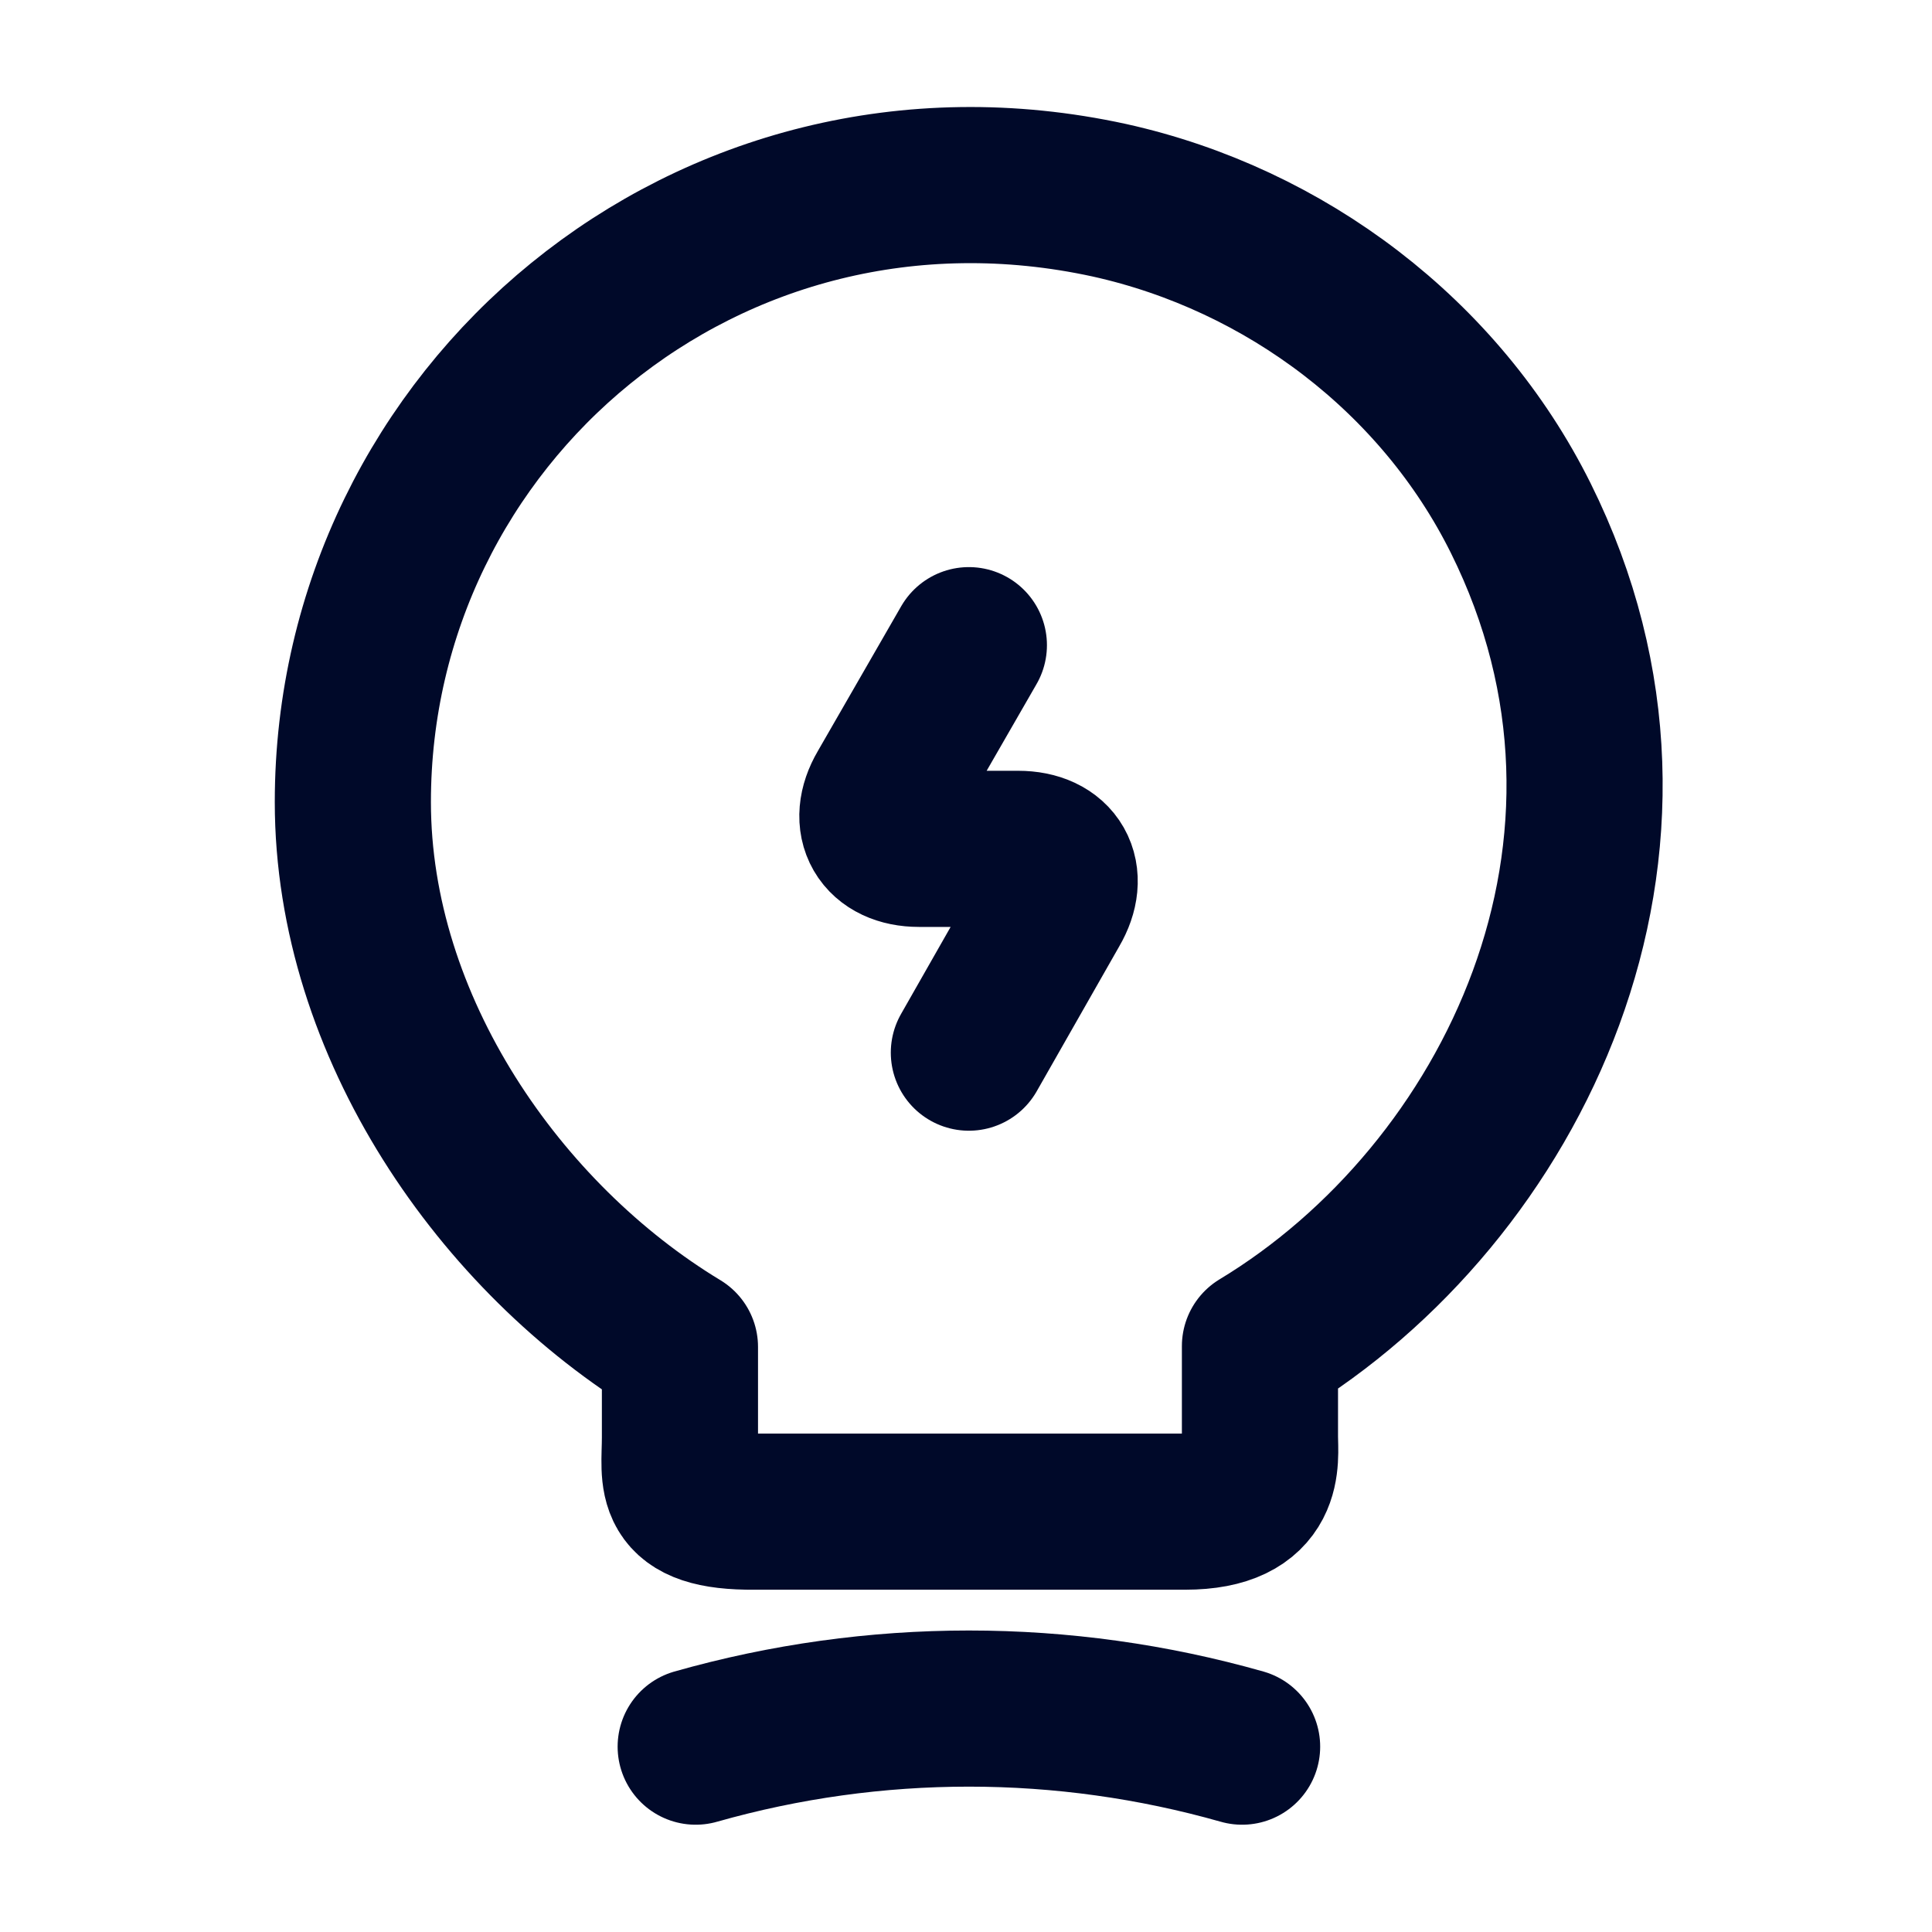 <svg width="27" height="27" viewBox="0 0 33 32" fill="none" xmlns="http://www.w3.org/2000/svg">
<path d="M16.549 10.52L15.122 12.999C14.802 13.546 15.069 13.999 15.696 13.999H17.389C18.029 13.999 18.282 14.453 17.962 14.999L16.549 17.48" stroke="#000929" stroke-width="2.667" stroke-linecap="round" stroke-linejoin="round"/>
<path d="M11.614 24.053V22.507C8.547 20.653 6.027 17.04 6.027 13.2C6.027 6.6 12.094 1.427 18.947 2.92C21.961 3.587 24.601 5.587 25.974 8.347C28.761 13.947 25.827 19.893 21.521 22.493V24.04C21.521 24.427 21.667 25.32 20.241 25.32H12.894C11.427 25.333 11.614 24.76 11.614 24.053Z" stroke="#000929" stroke-width="2.667" stroke-linecap="round" stroke-linejoin="round"/>
<path d="M11.883 29.334C14.936 28.467 18.163 28.467 21.216 29.334" stroke="#000929" stroke-width="2.667" stroke-linecap="round" stroke-linejoin="round"/>
</svg>
